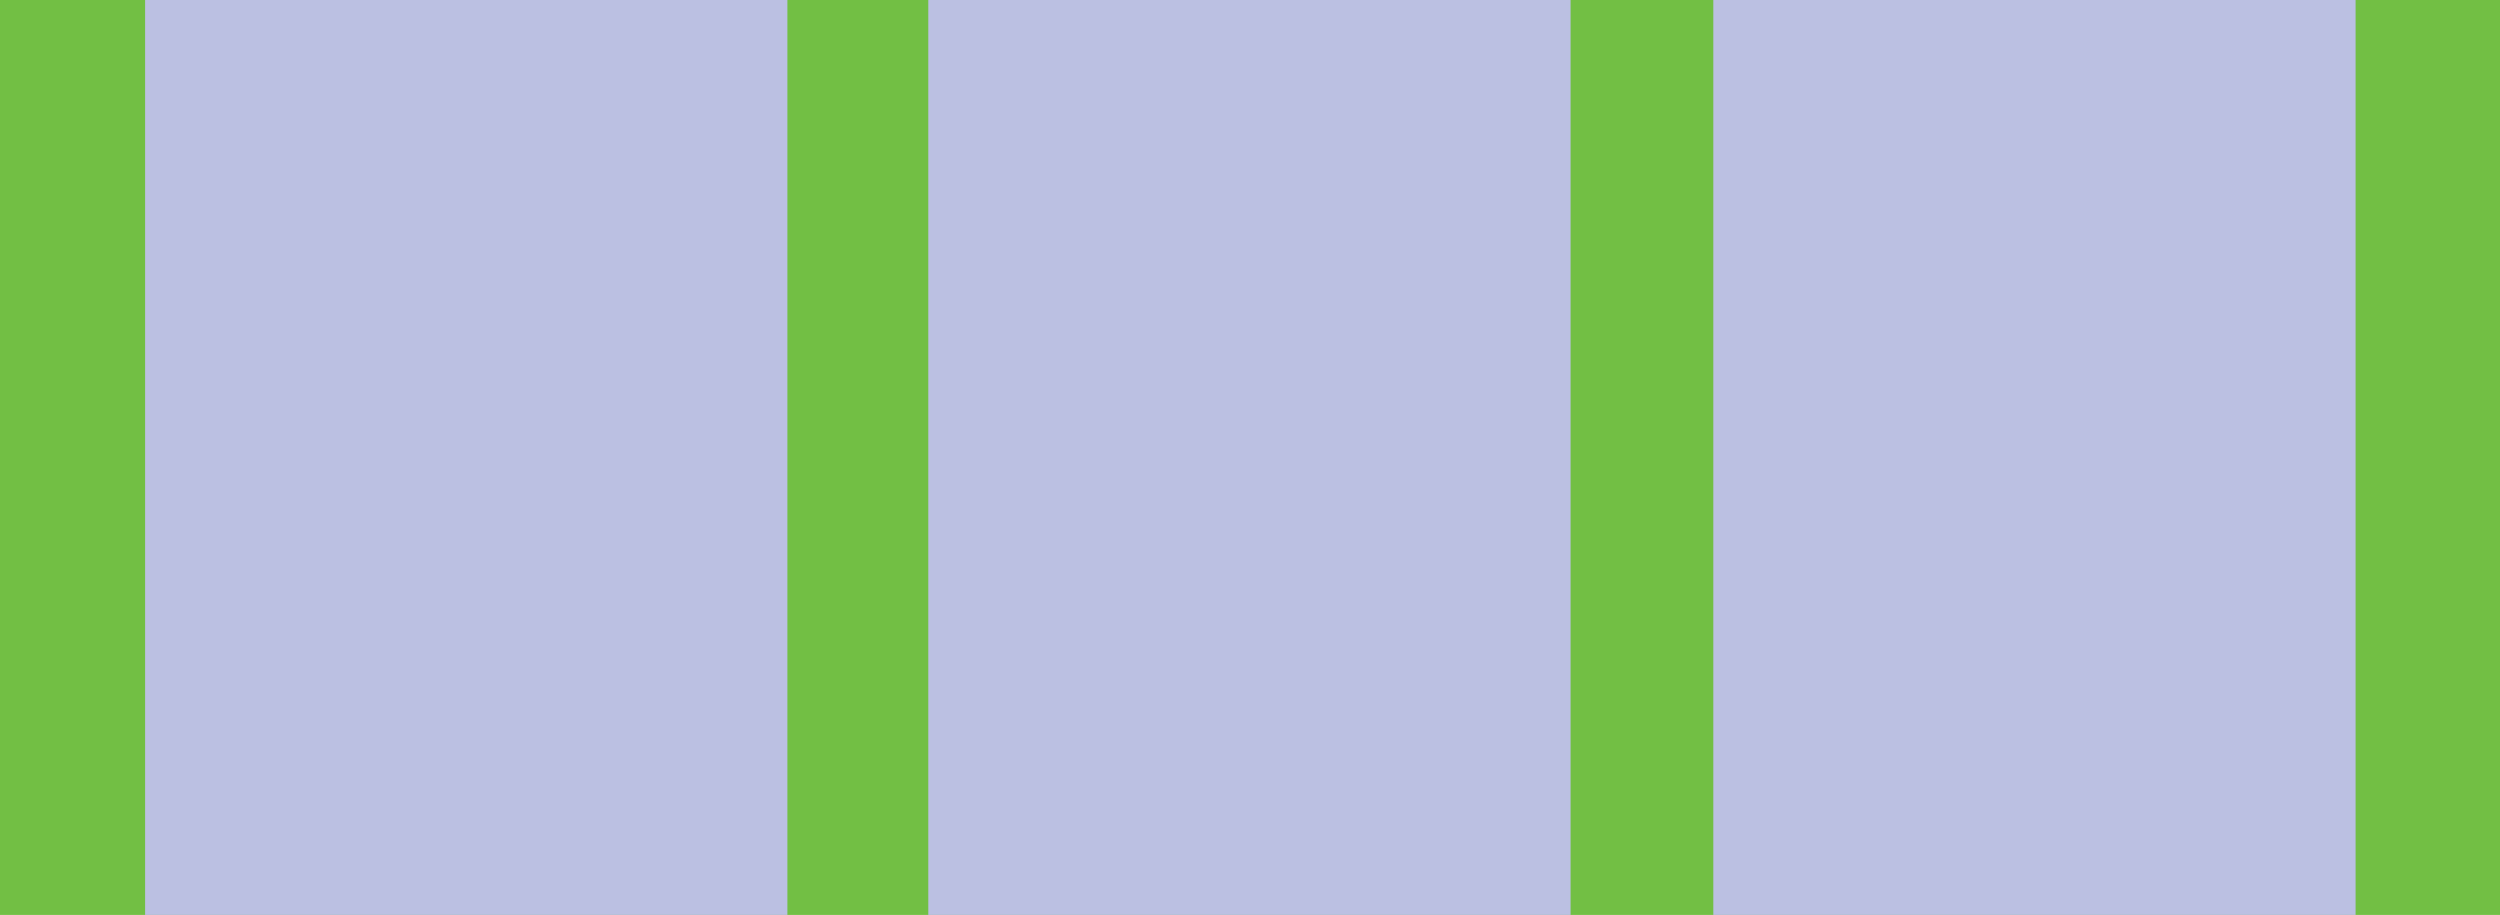 <svg xmlns="http://www.w3.org/2000/svg" width="1593" height="583" viewBox="0 0 1593 583">
  <g id="purple-background" transform="translate(-293 -183)">
    <rect id="green_bg" data-name="green bg" width="1593" height="583" transform="translate(293 183)" fill="#72bf44"/>
    <path id="lilac_blocks" data-name="lilac blocks" d="M1078.262,4741h409.266v583H1078.262ZM79,4741H488.266v583H79Zm499.048,0H987.314v583H578.048Z" transform="translate(306.458 -4558)" fill="#bbc0e2" fill-rule="evenodd"/>
  </g>
</svg>

